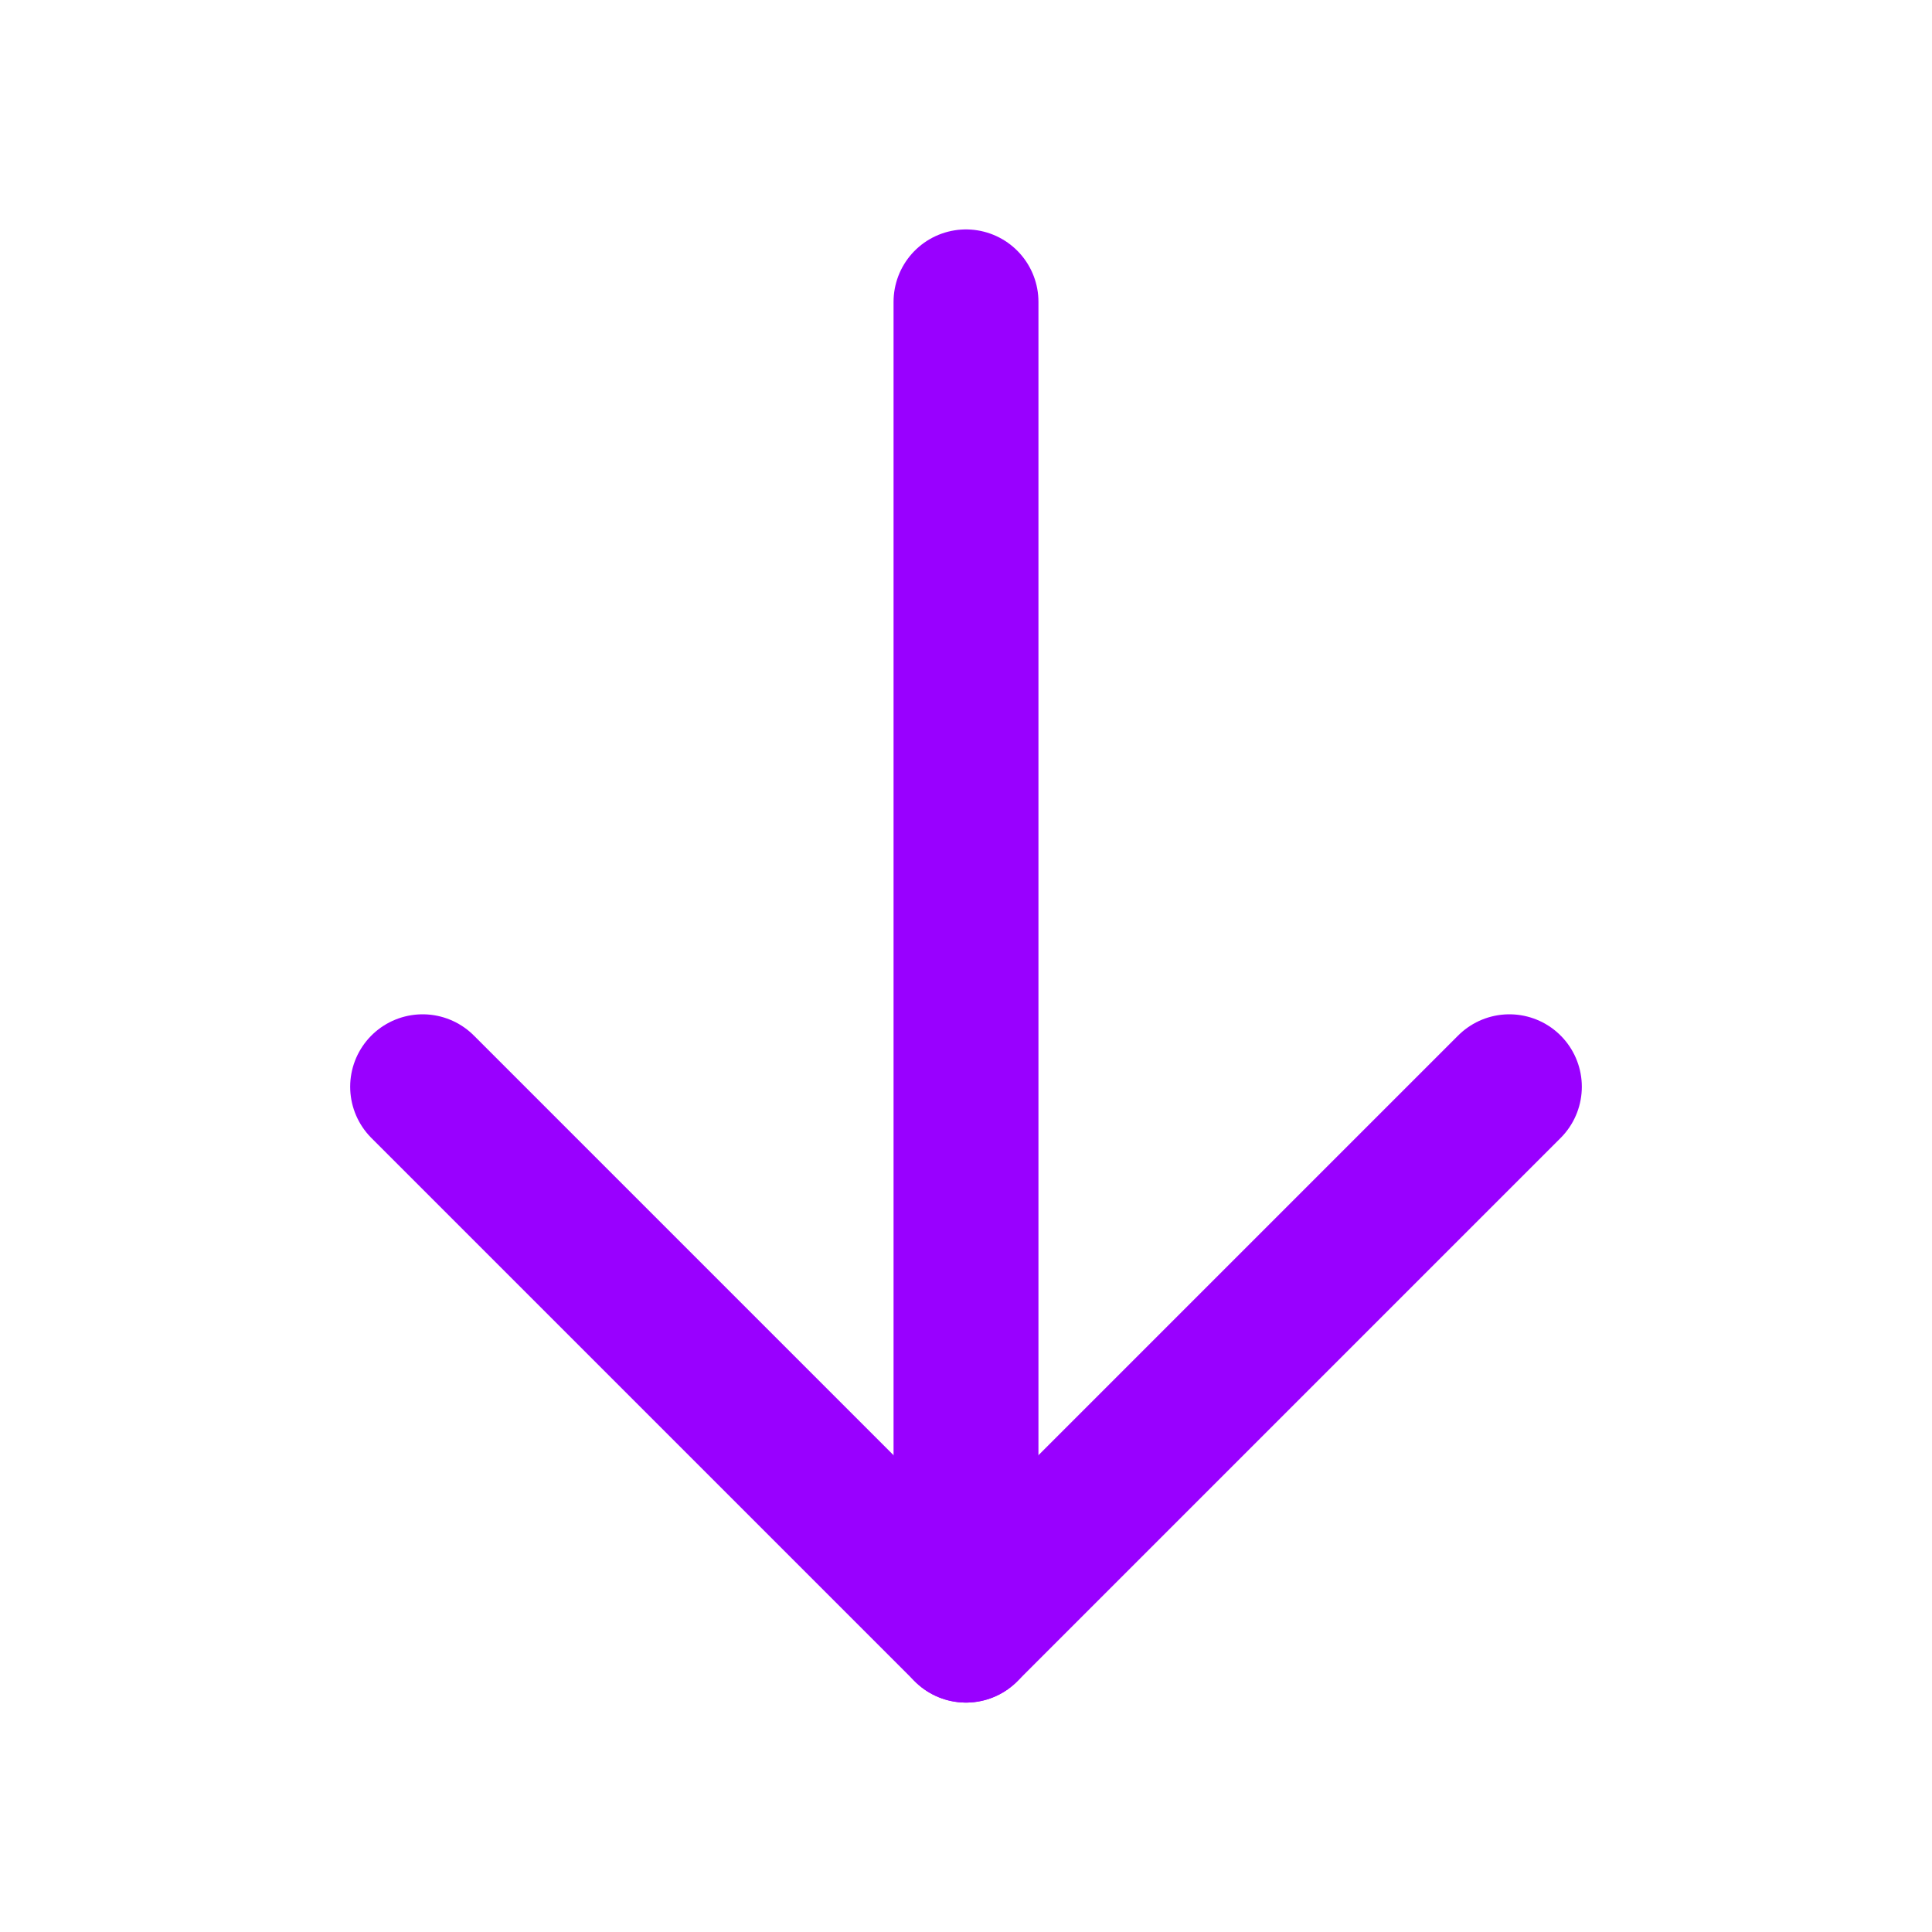 <svg width="20" height="20" viewBox="0 0 20 20" fill="none" xmlns="http://www.w3.org/2000/svg">
<path d="M10 3.125V16.875" stroke="#9900FF" stroke-width="1.5" stroke-linecap="round" stroke-linejoin="round"/>
<path d="M4.375 11.25L10 16.875L15.625 11.25" stroke="#9900FF" stroke-width="1.5" stroke-linecap="round" stroke-linejoin="round"/>
</svg>
